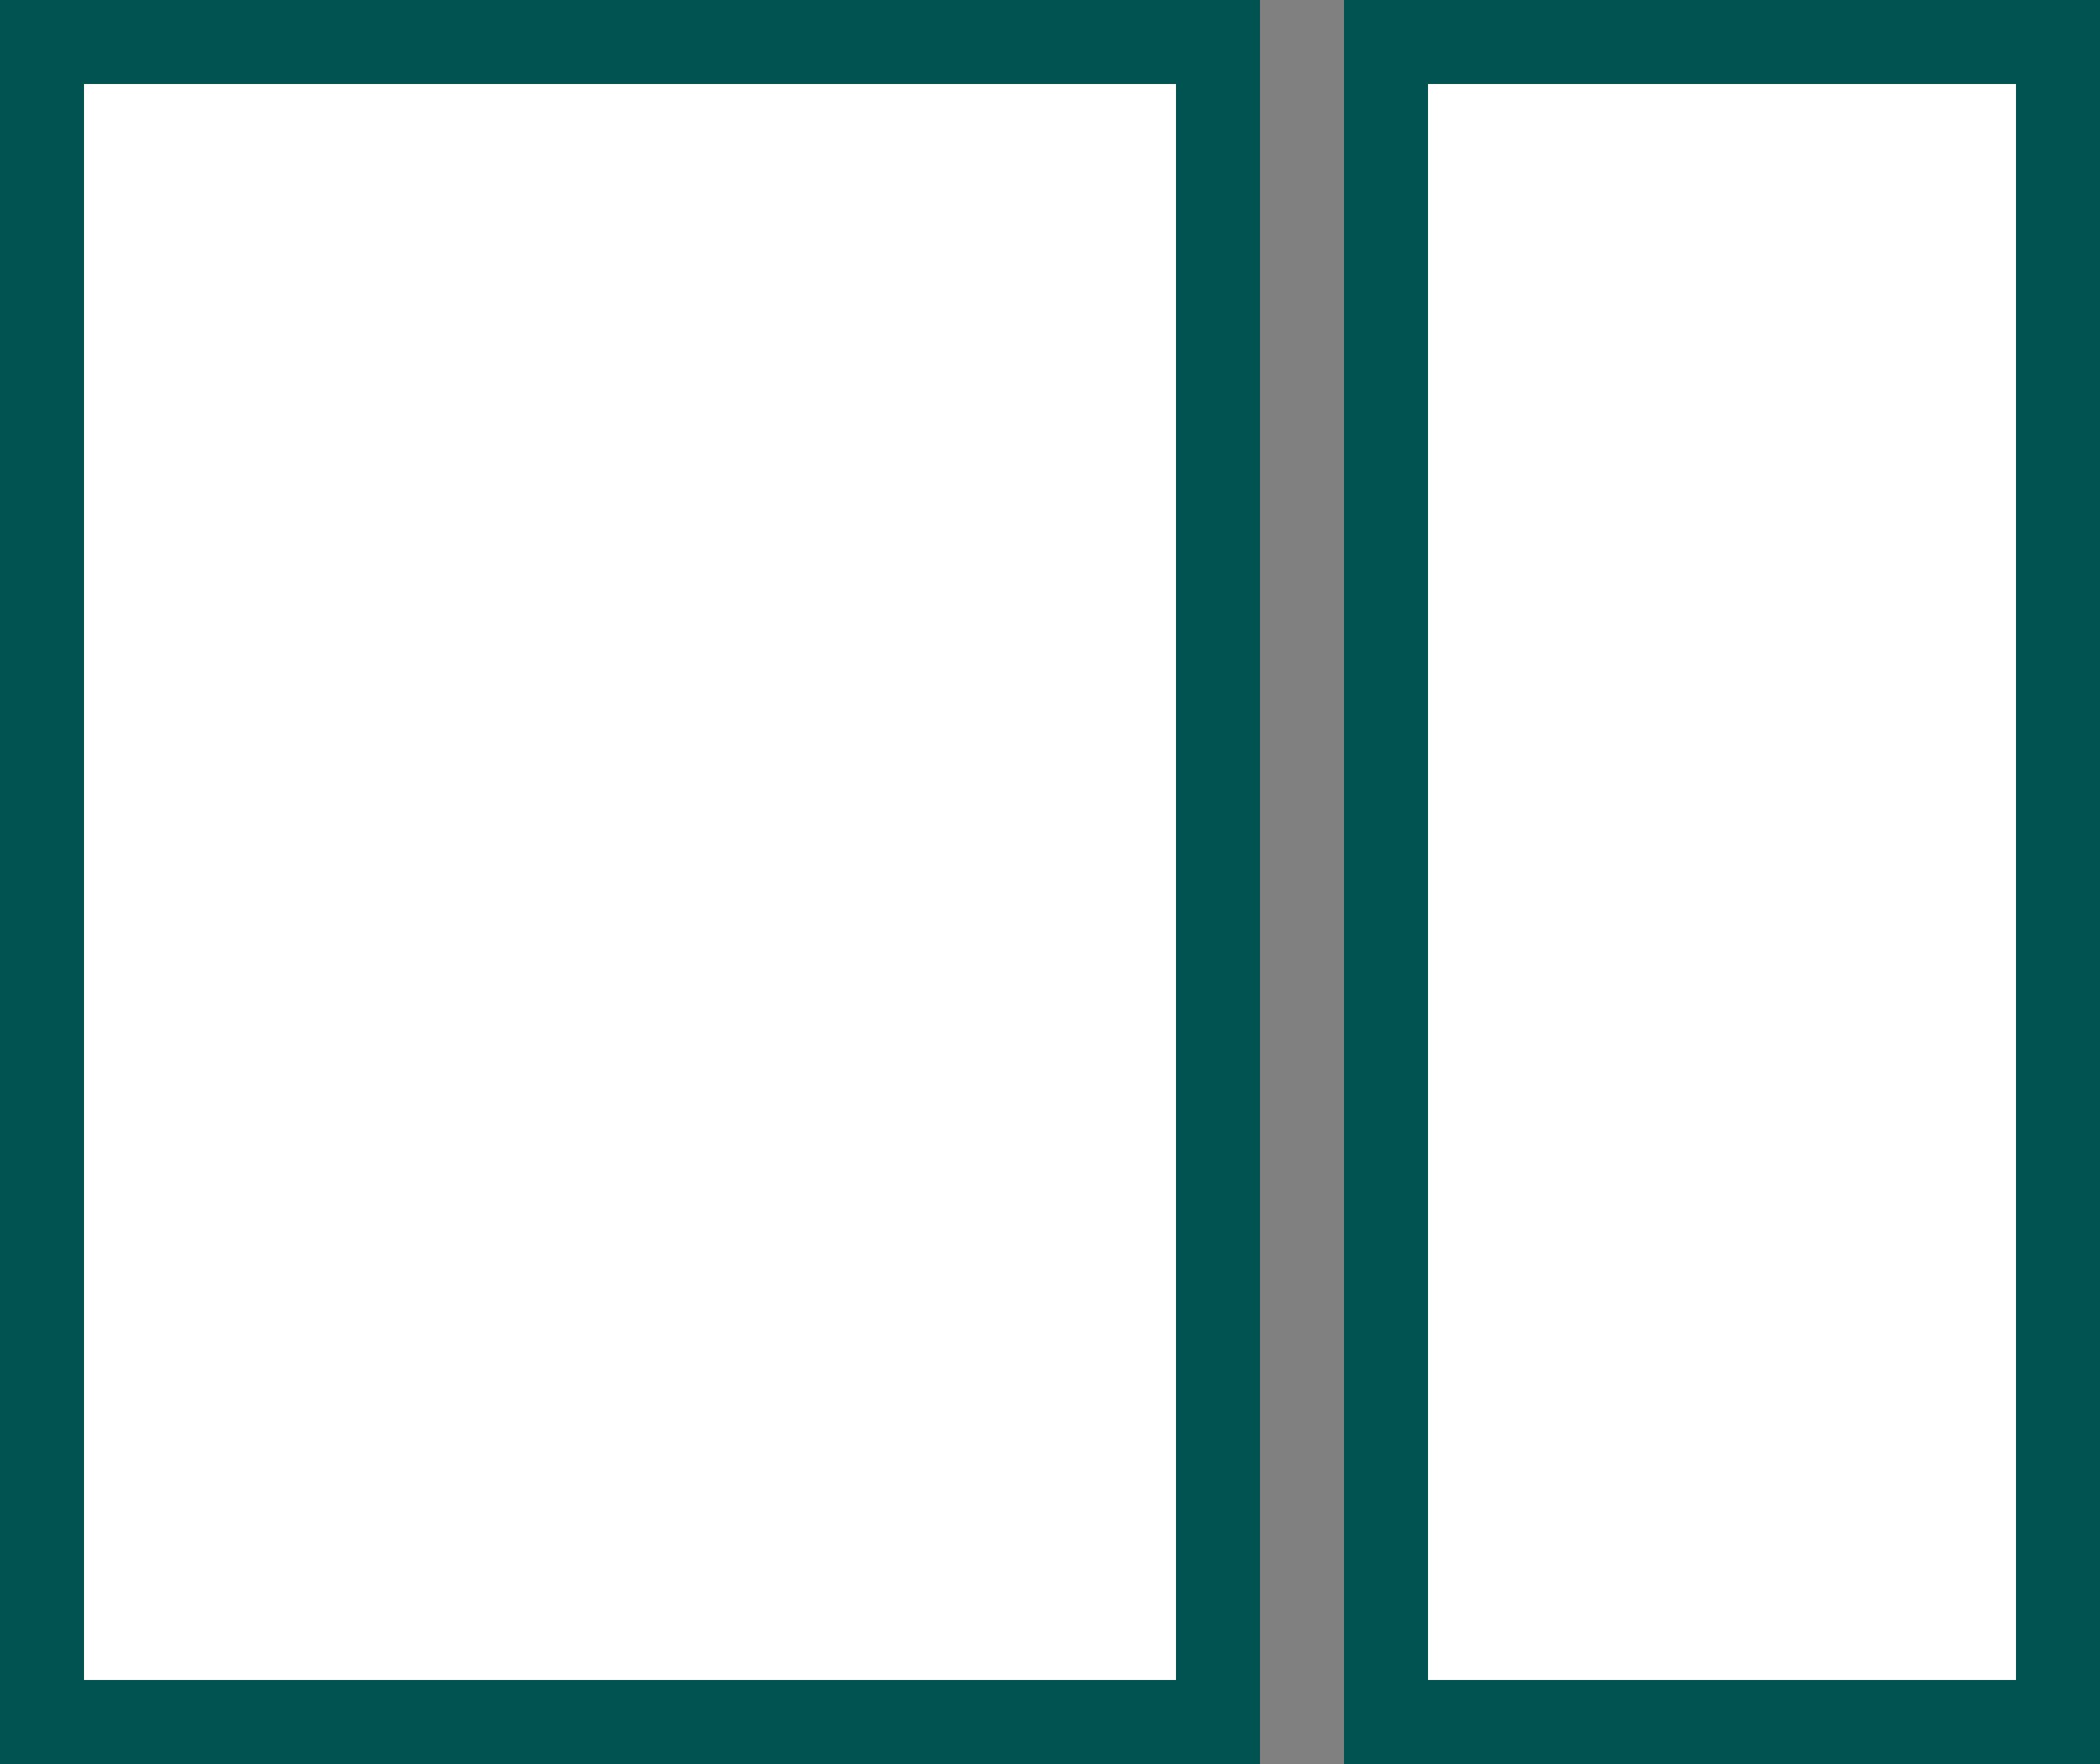 <?xml version="1.0" encoding="UTF-8"?>
<svg width="25px" height="21px" viewBox="0 0 25 21" version="1.1" xmlns="http://www.w3.org/2000/svg" xmlns:xlink="http://www.w3.org/1999/xlink">
    <rect x="0" y="0" width="25" height="21" fill="#808080" stroke="none"/>
    <!-- Generator: Sketch 64 (93537) - https://sketch.com -->
    <title>View02</title>
    <desc>Created with Sketch.</desc>
    <g id="Page-1" stroke="none" stroke-width="1" fill="none" fill-rule="evenodd">
        <g id="AP-All-Tags-column-dropdown" transform="translate(-612, -297)" fill="#FFFFFF" stroke="#005350">
            <g id="Group-3" transform="translate(564, 240)">
                <g id="Group-2" transform="translate(48, 21)">
                    <g id="View02" transform="translate(0, 36)">
                        <rect id="Rectangle" transform="translate(20.5, 10.5) scale(-1, 1) translate(-20.5, -10.5) " x="16.5" y="0.5" width="8" height="20"></rect>
                        <rect id="Rectangle" transform="translate(7.5, 10.5) scale(-1, 1) translate(-7.5, -10.5) " x="0.5" y="0.5" width="14" height="20"></rect>
                    </g>
                </g>
            </g>
        </g>
    </g>
</svg>
